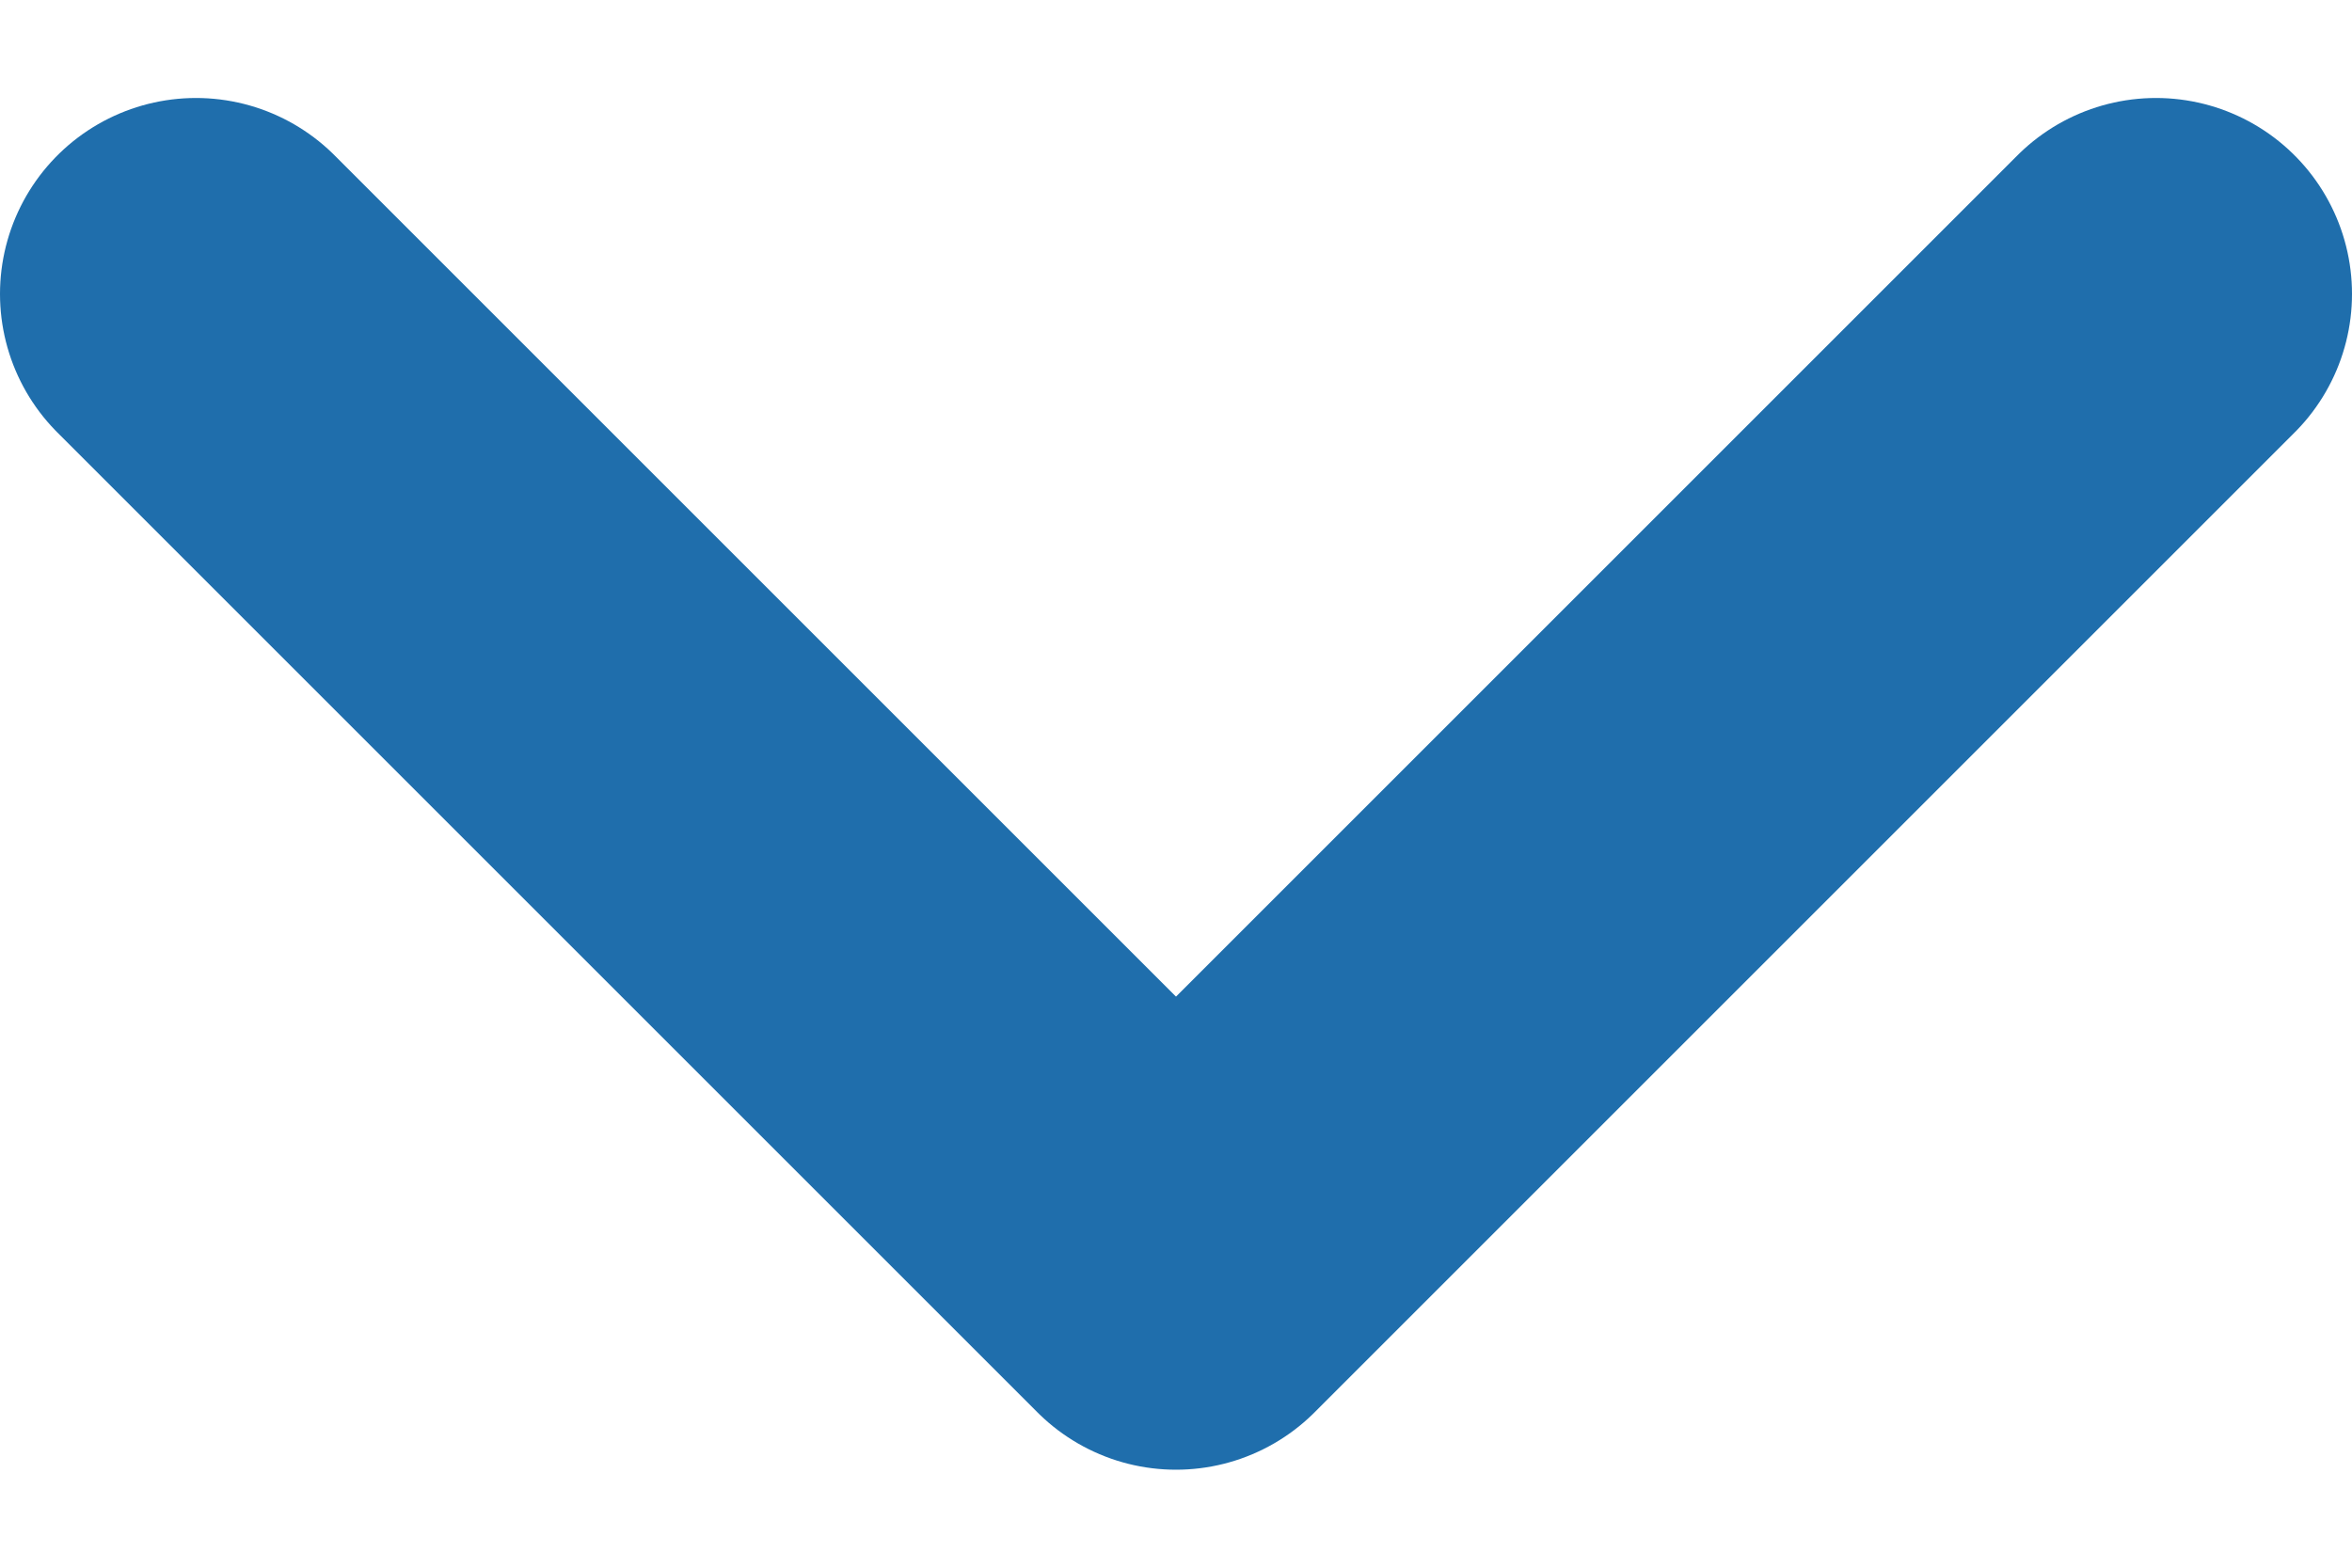 <svg width="12" height="8" viewBox="0 0 12 8" fill="none" xmlns="http://www.w3.org/2000/svg">
<path d="M11 1.5L6 6.5L1 1.5" stroke="#1F6EAC" stroke-width="2" stroke-linecap="round" stroke-linejoin="round"/>
</svg>
